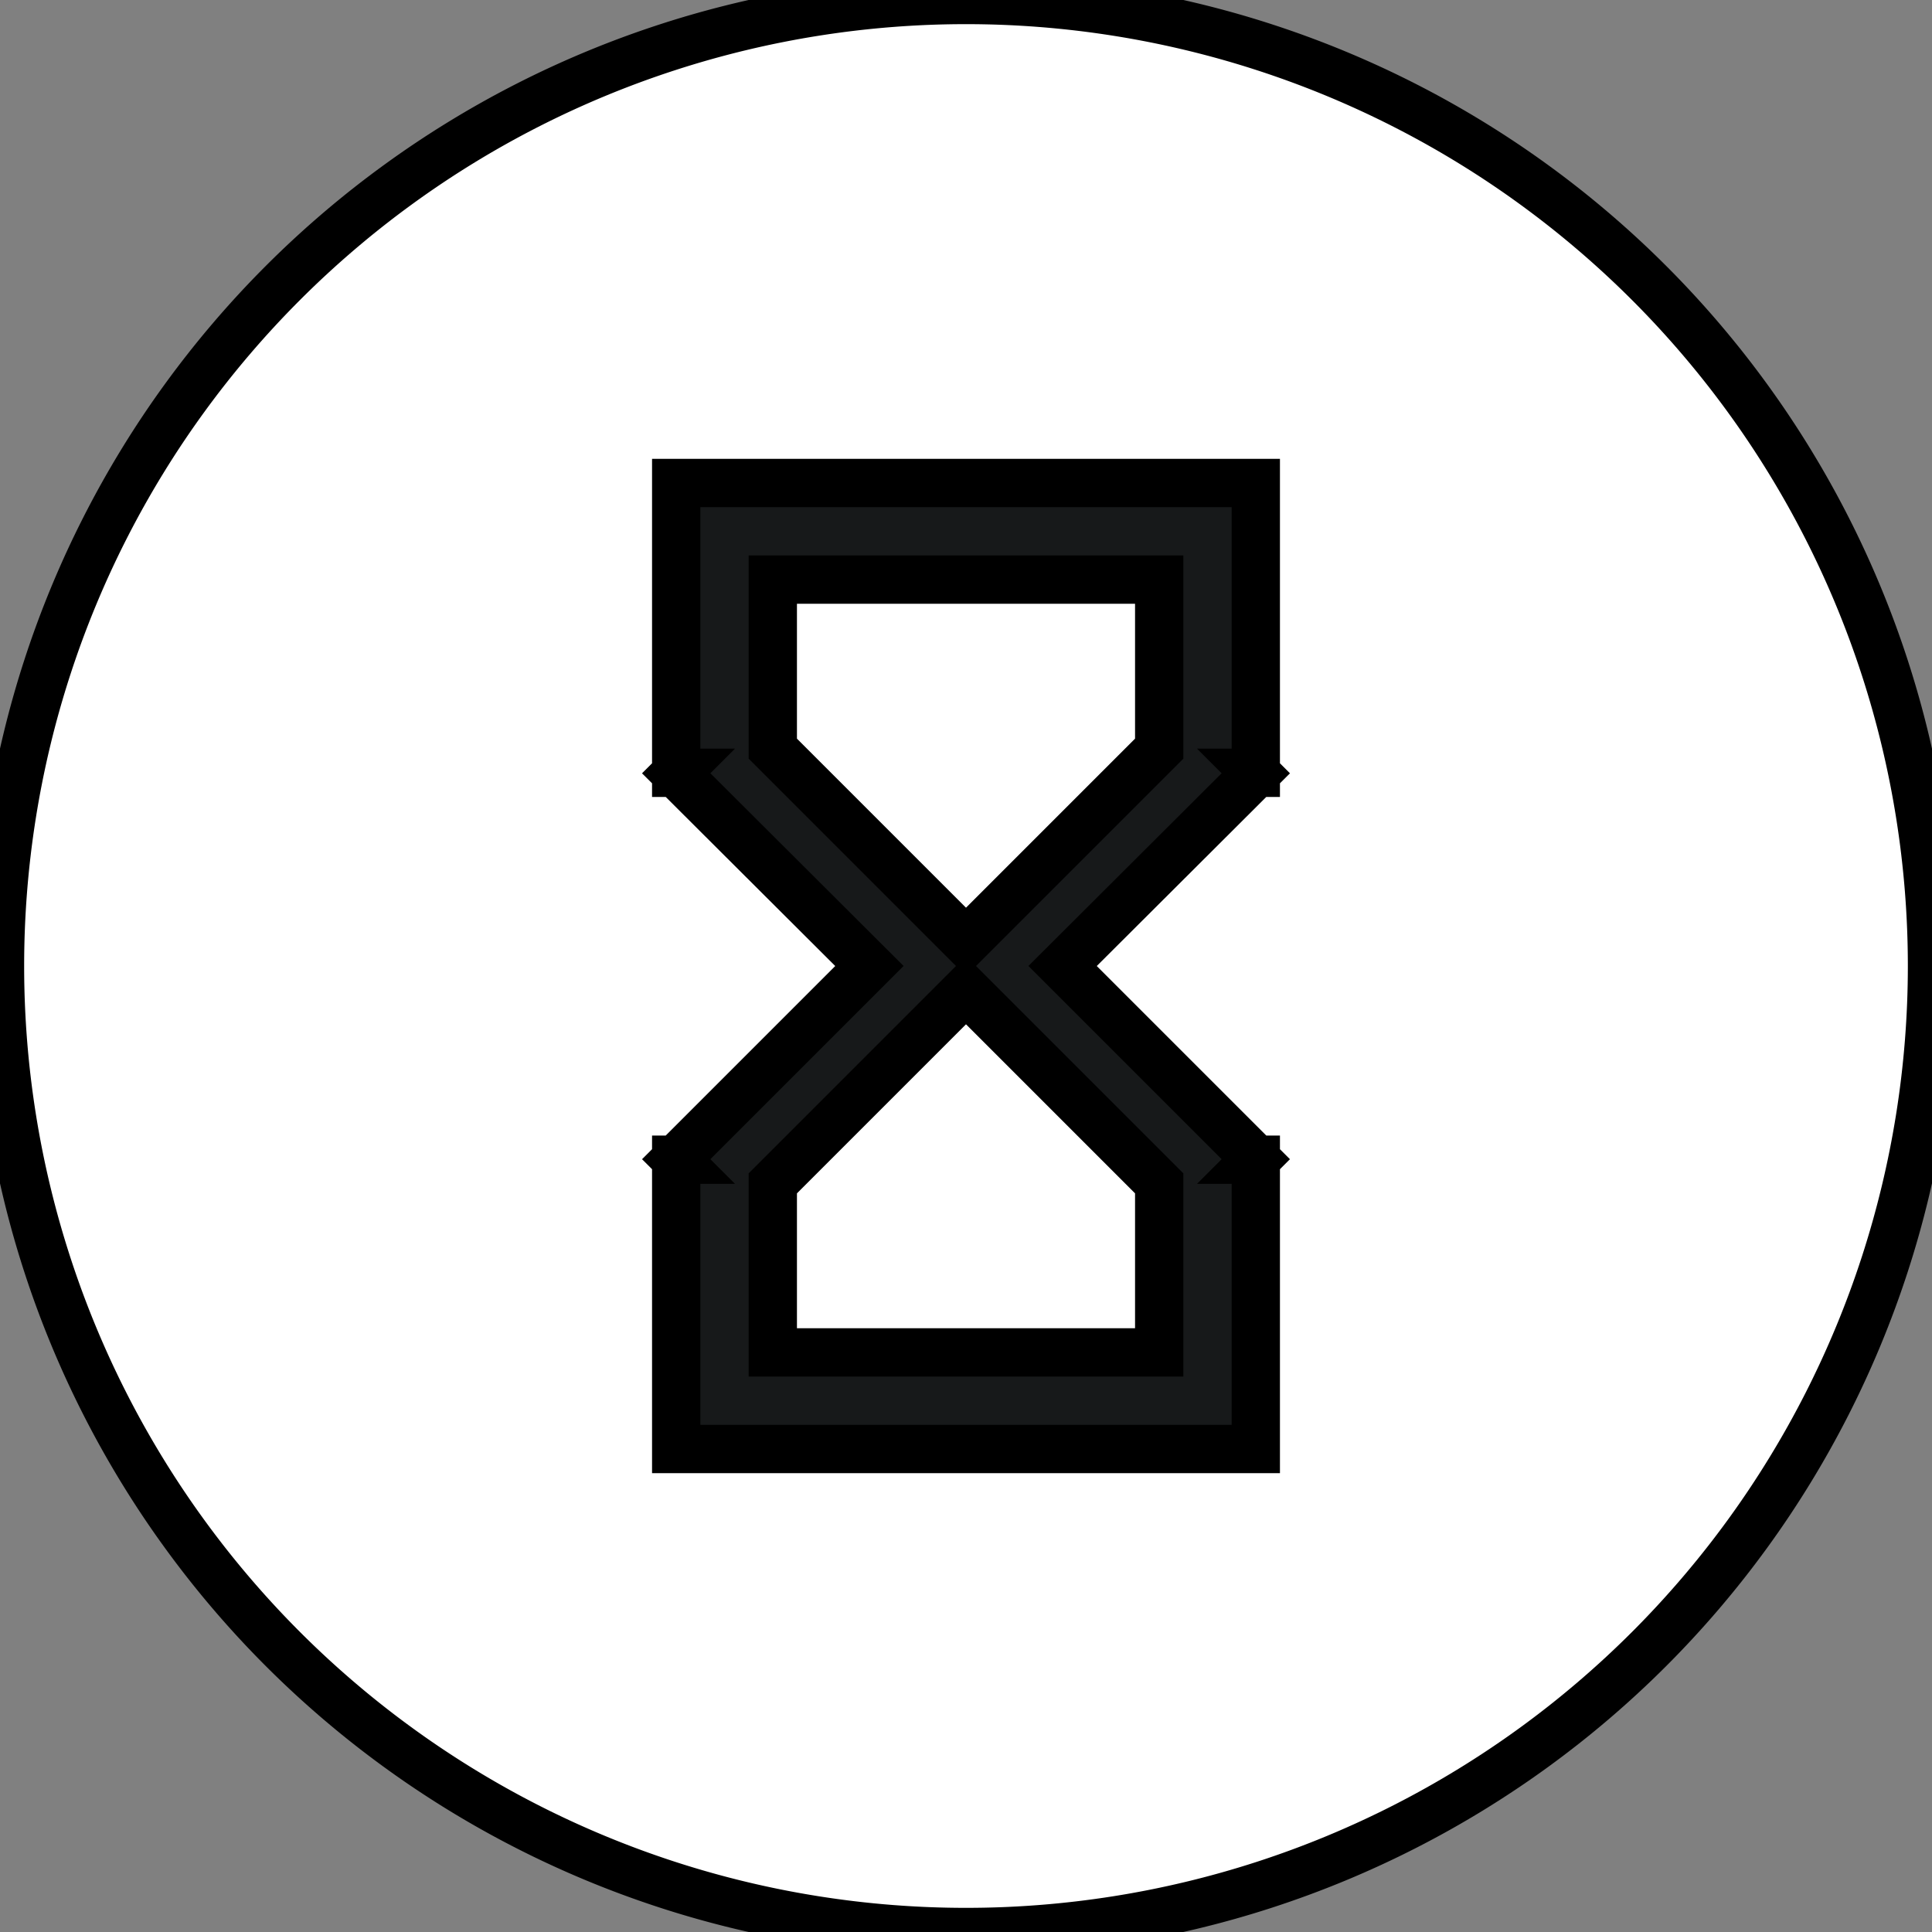 <?xml version="1.0" ?>
<svg xmlns="http://www.w3.org/2000/svg" width="40" height="40" viewBox="0 0 40 40">
  <rect x="0" y="0" width="40" height="40" fill="#808080" stroke="none"/>
  <path d="M20,-126L20,-126A0.5,0.5 0,0 1,20.5 -125.5L20.5,3.5A0.5,0.5 0,0 1,20 4L20,4A0.5,0.5 0,0 1,19.5 3.5L19.5,-125.5A0.5,0.5 0,0 1,20 -126z" fill="#17191A" stroke-width="1" stroke="#00000000"/>
  <path d="M20,20m-20,0a20,20 0,1 1,40 0a20,20 0,1 1,-40 0" fill="#FFFFFF" stroke-width="1" stroke="#00000000"/>
  <path d="M14,10L14,16L14.01,16L14,16.01L18,20L14,24L14.01,24.01L14,24.01L14,30L26,30L26,24.01L25.99,24.01L26,24L22,20L26,16.01L25.99,16L26,16L26,10L14,10ZM24,24.5L24,28L16,28L16,24.5L20,20.5L24,24.5ZM20,19.5L16,15.5L16,12L24,12L24,15.5L20,19.5Z" fill="#17191A" stroke-width="1" stroke="#00000000"/>
</svg>
